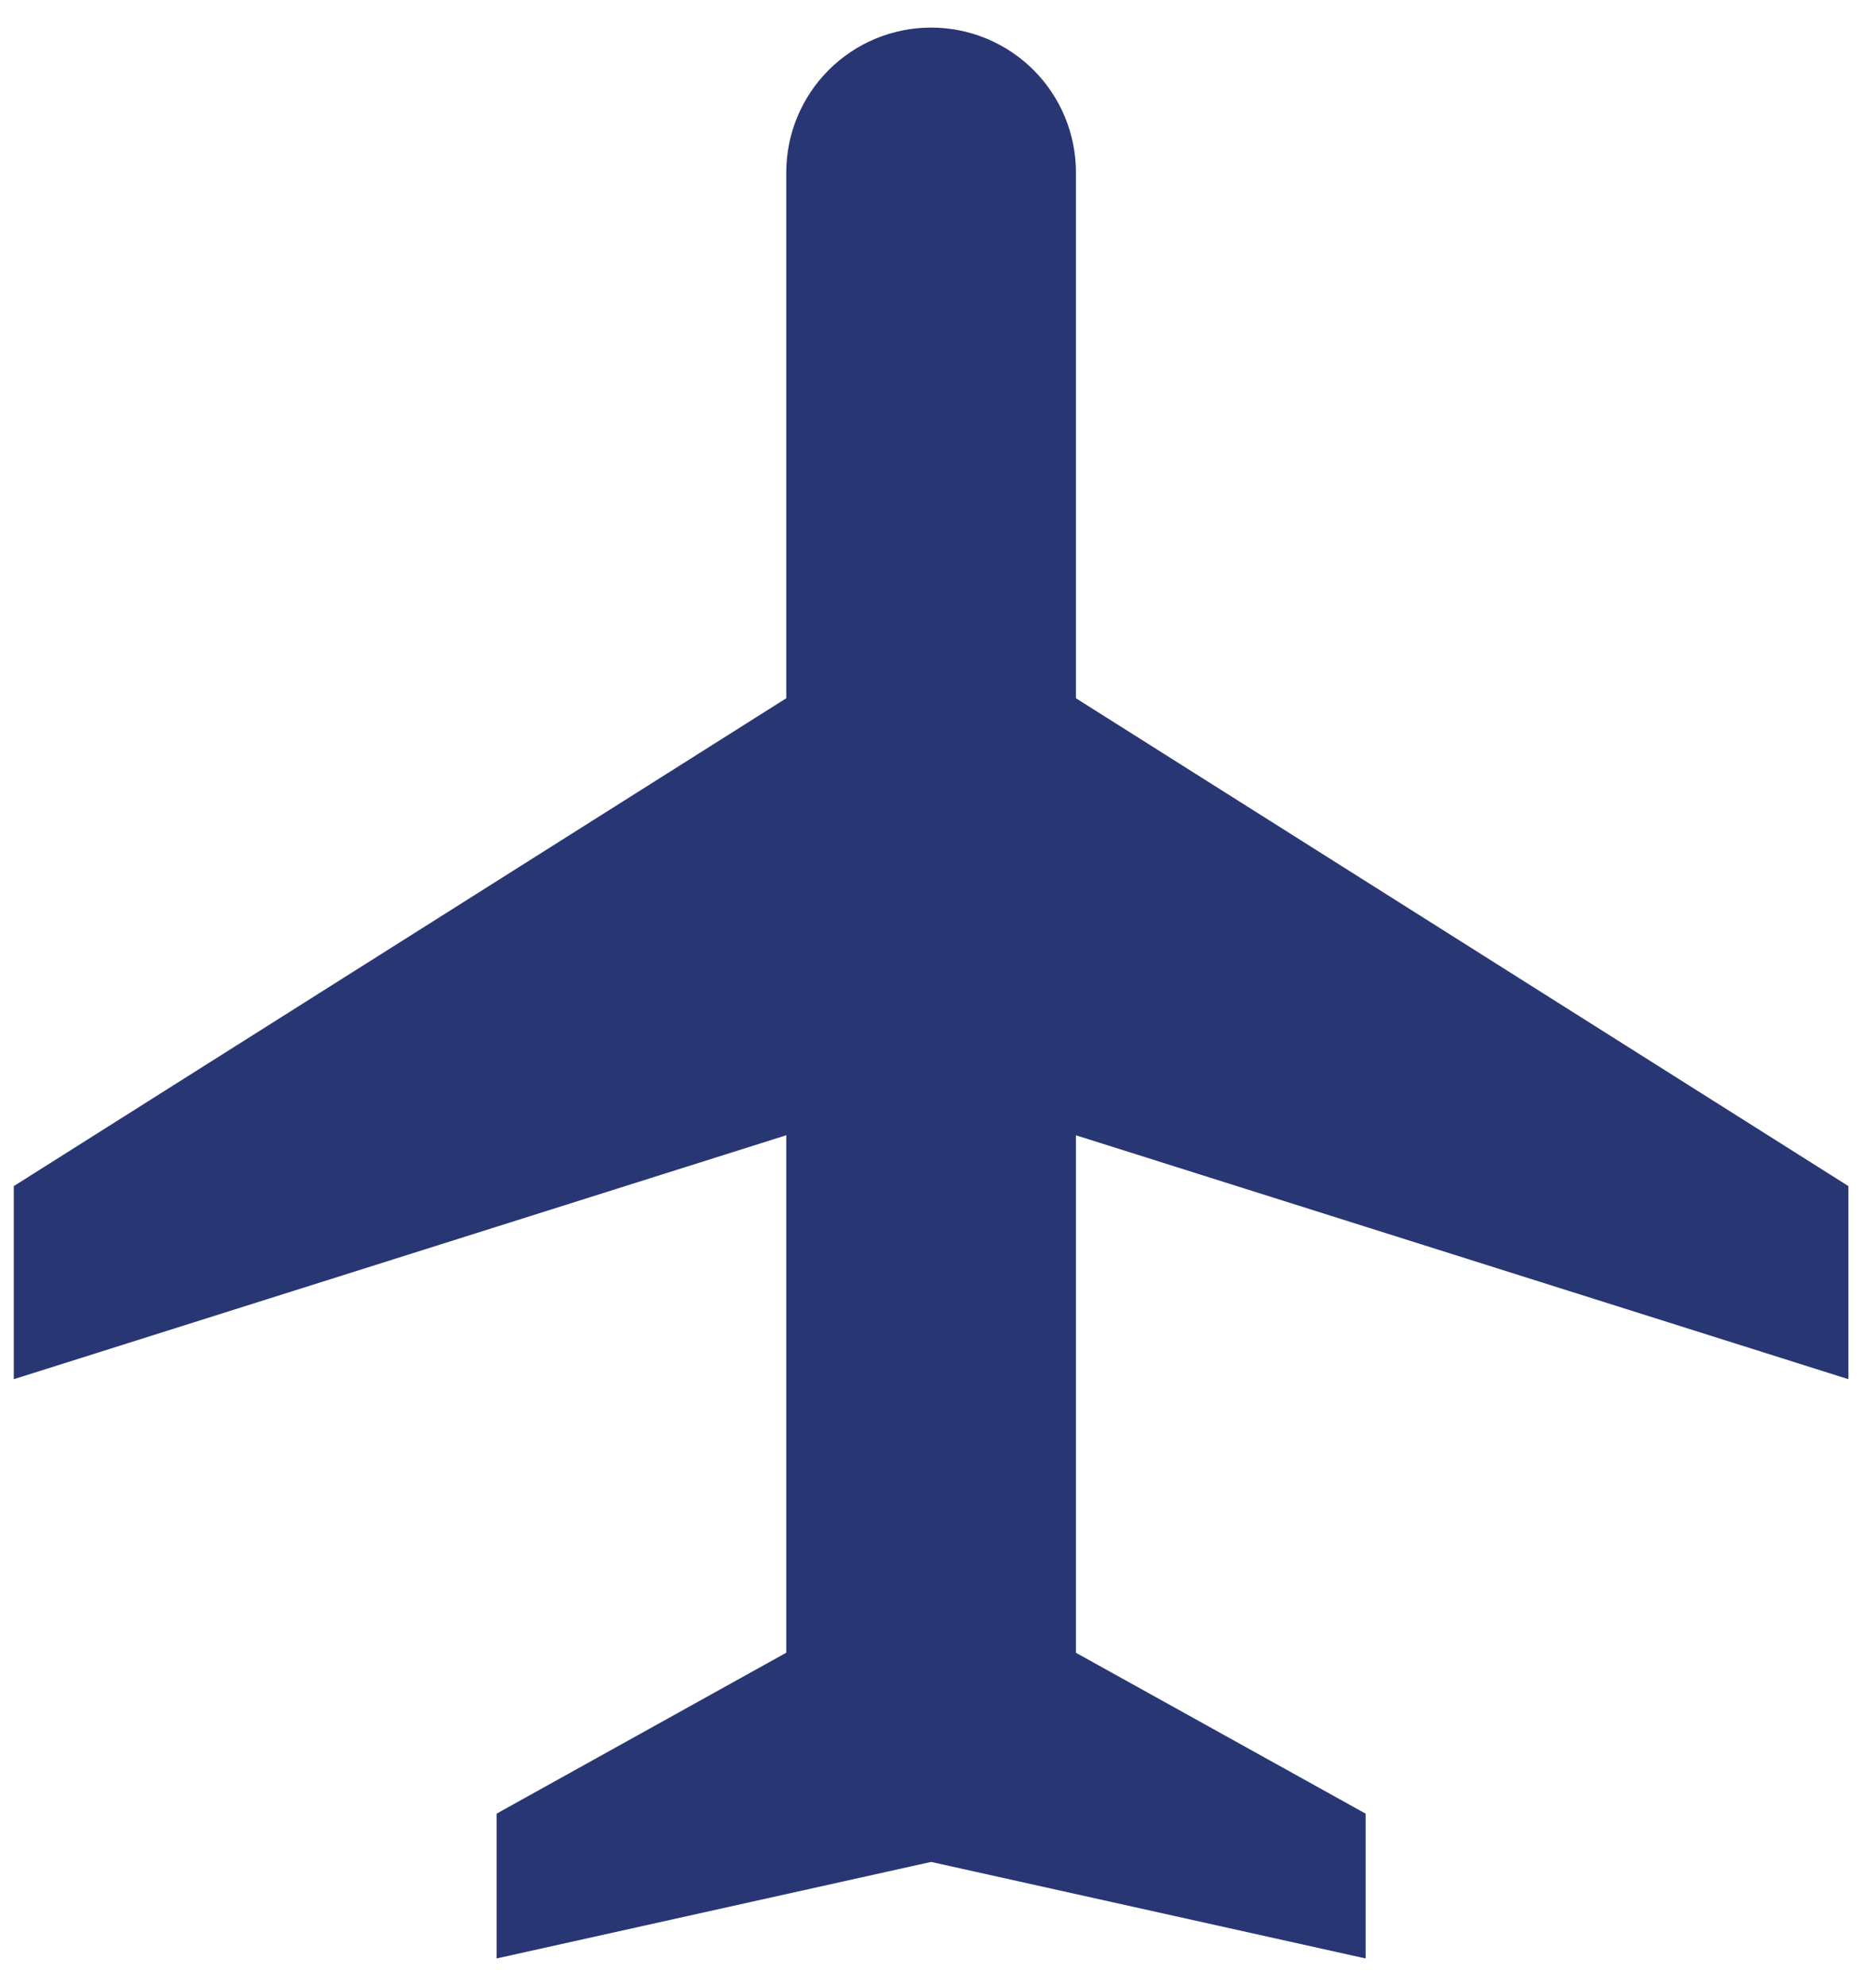 <svg width="34" height="36" viewBox="0 0 34 36" fill="none" xmlns="http://www.w3.org/2000/svg">
<path d="M19.5 12.657L33.5 21.5V25L19.5 20.579V29.959L24.75 32.875V35.5L16.875 33.75L9 35.5V32.875L14.25 29.958V20.578L0.25 25V21.5L14.25 12.657V3.125C14.25 2.429 14.527 1.761 15.019 1.269C15.511 0.777 16.179 0.5 16.875 0.5C17.571 0.5 18.239 0.777 18.731 1.269C19.223 1.761 19.5 2.429 19.5 3.125V12.657Z" fill="#283673"/>
</svg>
